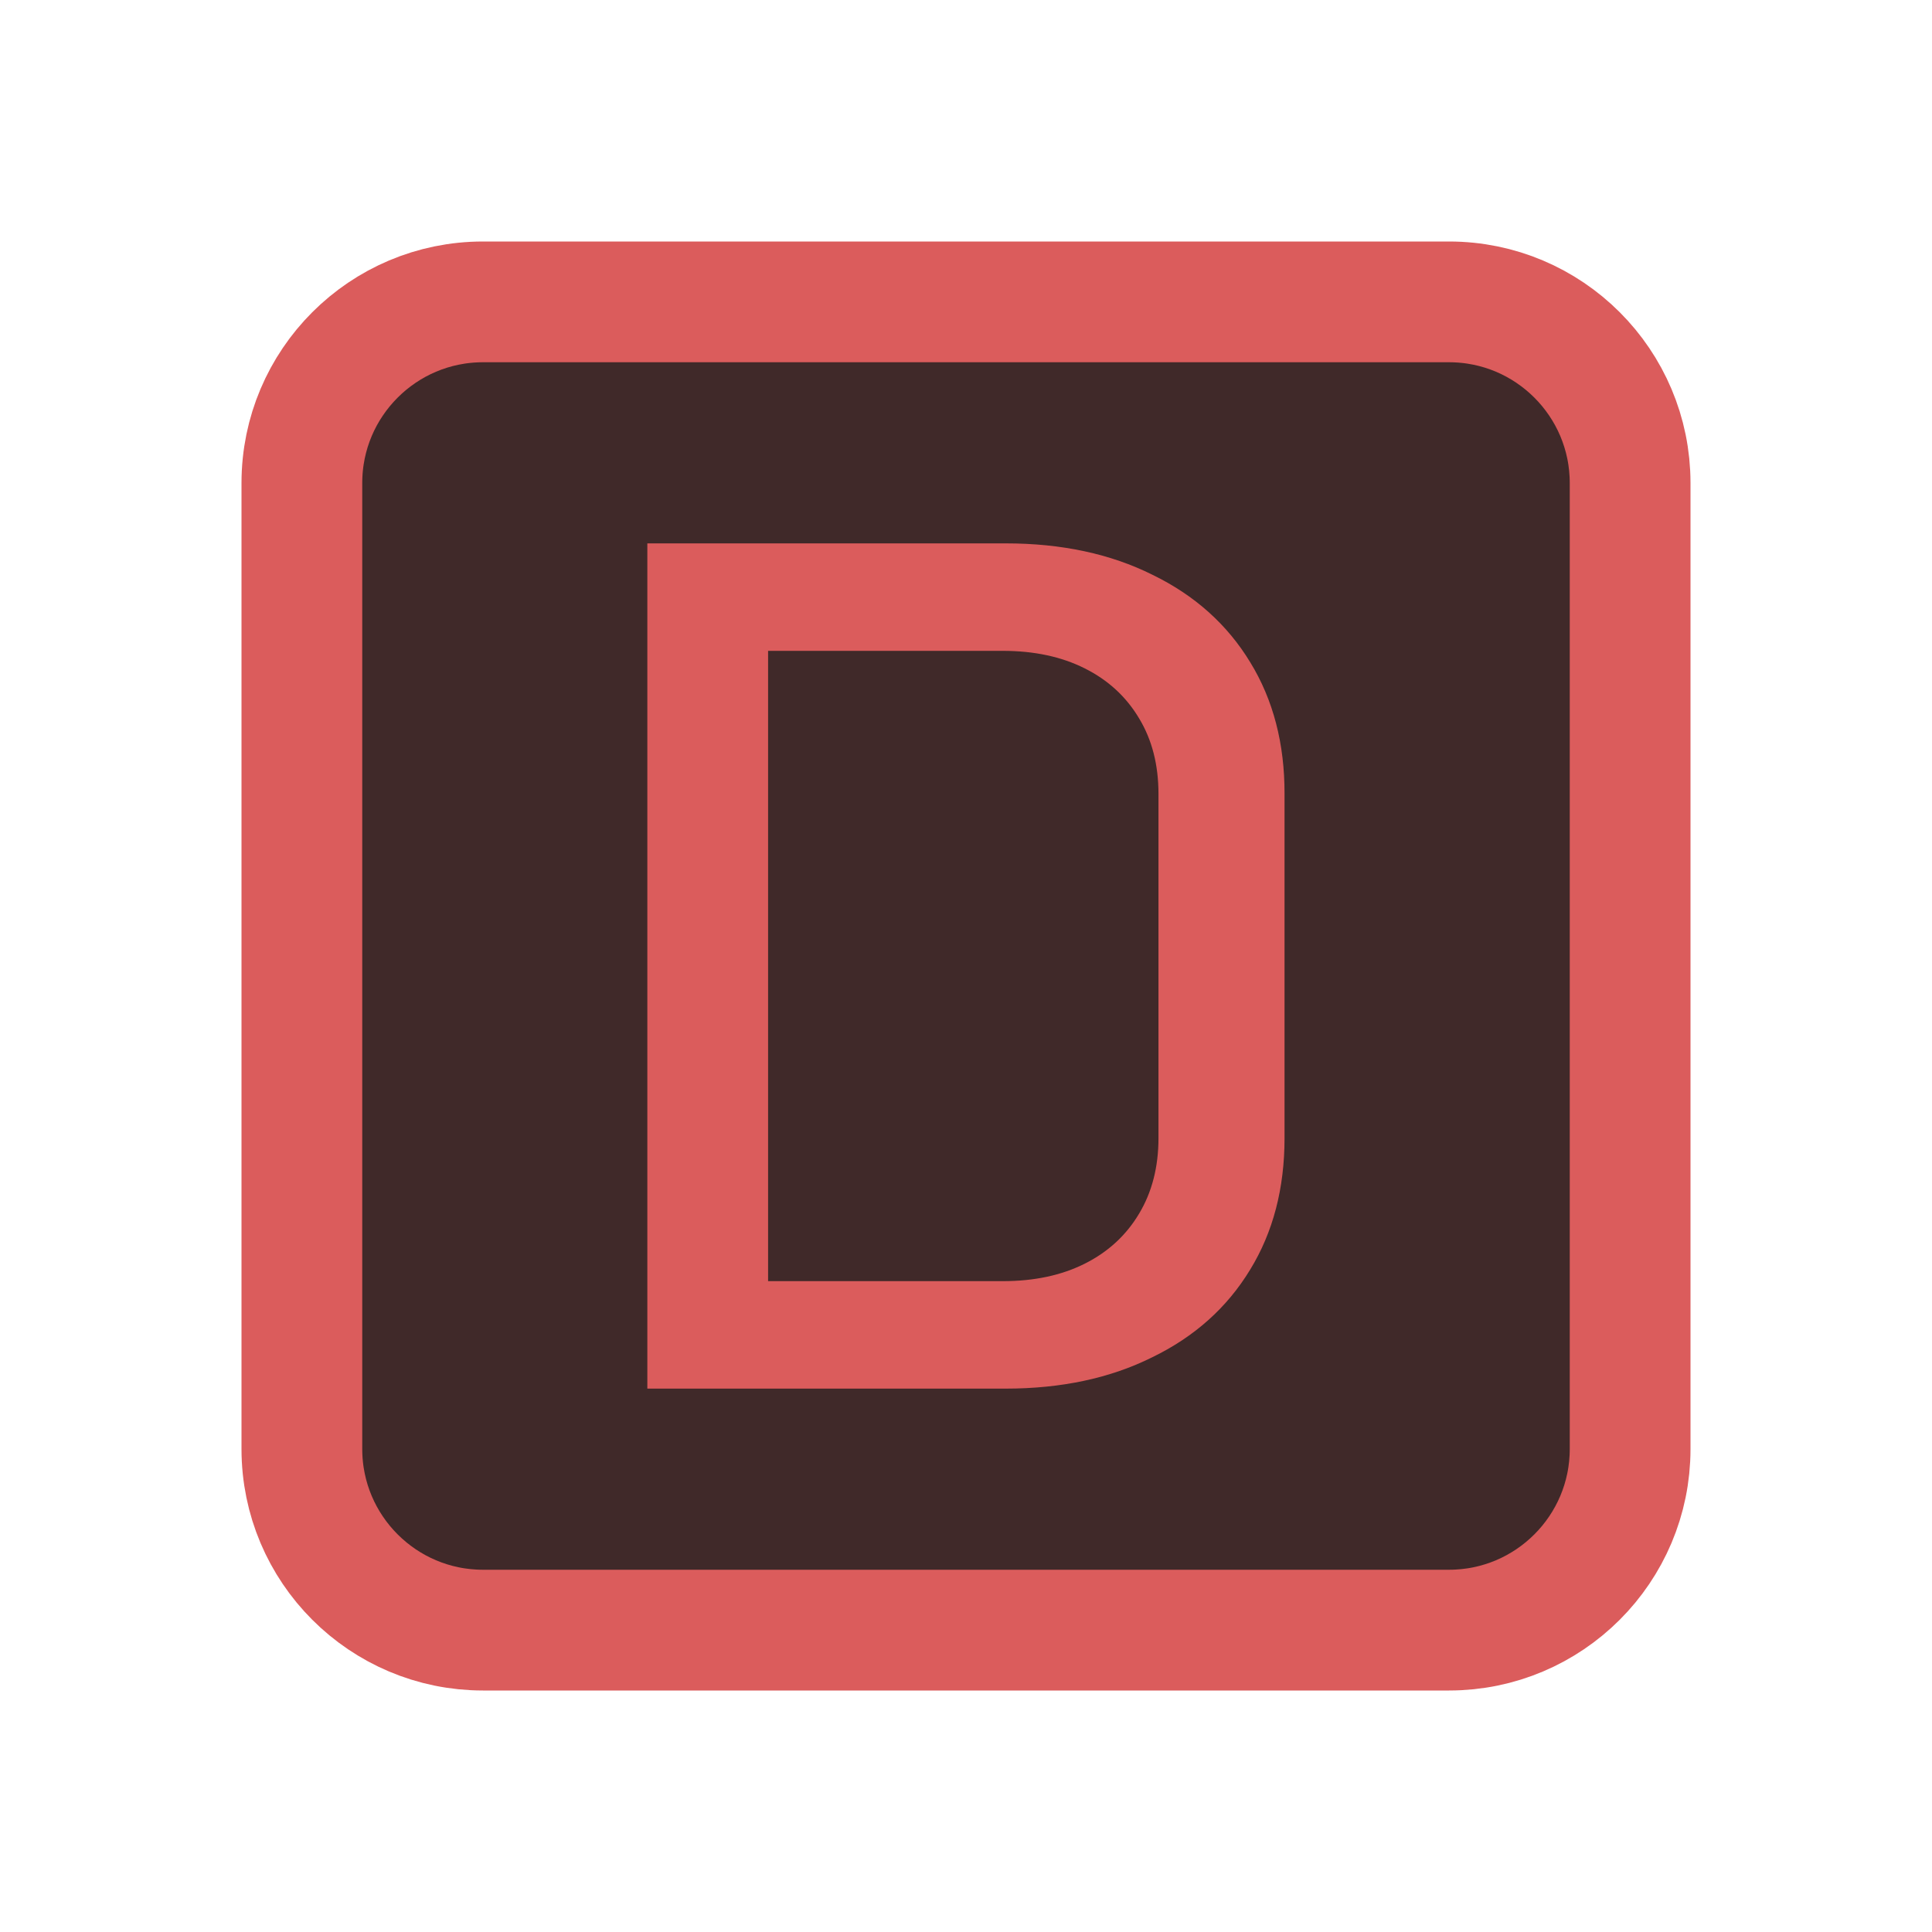 <?xml version="1.0" encoding="utf-8"?>
<!-- Generator: Adobe Illustrator 27.2.0, SVG Export Plug-In . SVG Version: 6.00 Build 0)  -->
<svg version="1.1" id="Layer_1" xmlns="http://www.w3.org/2000/svg" xmlns:xlink="http://www.w3.org/1999/xlink" x="0px" y="0px"
	 viewBox="0 0 16 16" style="enable-background:new 0 0 16 16;" xml:space="preserve">
<style type="text/css">
	.st0{fill:#402929;stroke:#DB5C5C;}
	.st1{fill:#DB5C5C;}
</style>
<path class="st0" d="M4,2.5h8c0.828,0,1.5,0.672,1.5,1.5v8c0,0.828-0.672,1.5-1.5,1.5H4c-0.828,0-1.5-0.672-1.5-1.5V4
	C2.5,3.172,3.172,2.5,4,2.5z"/>
<path class="st1" d="M10.354,5.485c-0.19-0.313-0.46-0.555-0.81-0.725C9.197,4.587,8.792,4.5,8.329,4.5H5.361v7h2.967
	c0.463,0,0.868-0.087,1.215-0.26c0.35-0.17,0.62-0.412,0.81-0.725c0.19-0.31,0.285-0.673,0.285-1.09v-2.85
	C10.639,6.158,10.544,5.795,10.354,5.485z M9.434,10.05c-0.107,0.18-0.257,0.318-0.45,0.415c-0.193,0.097-0.42,0.145-0.68,0.145
	H6.361V5.39h1.942c0.26,0,0.487,0.048,0.68,0.145C9.177,5.632,9.327,5.77,9.434,5.95c0.107,0.177,0.16,0.385,0.16,0.625v2.85
	C9.594,9.665,9.54,9.873,9.434,10.05z"/>
</svg>
